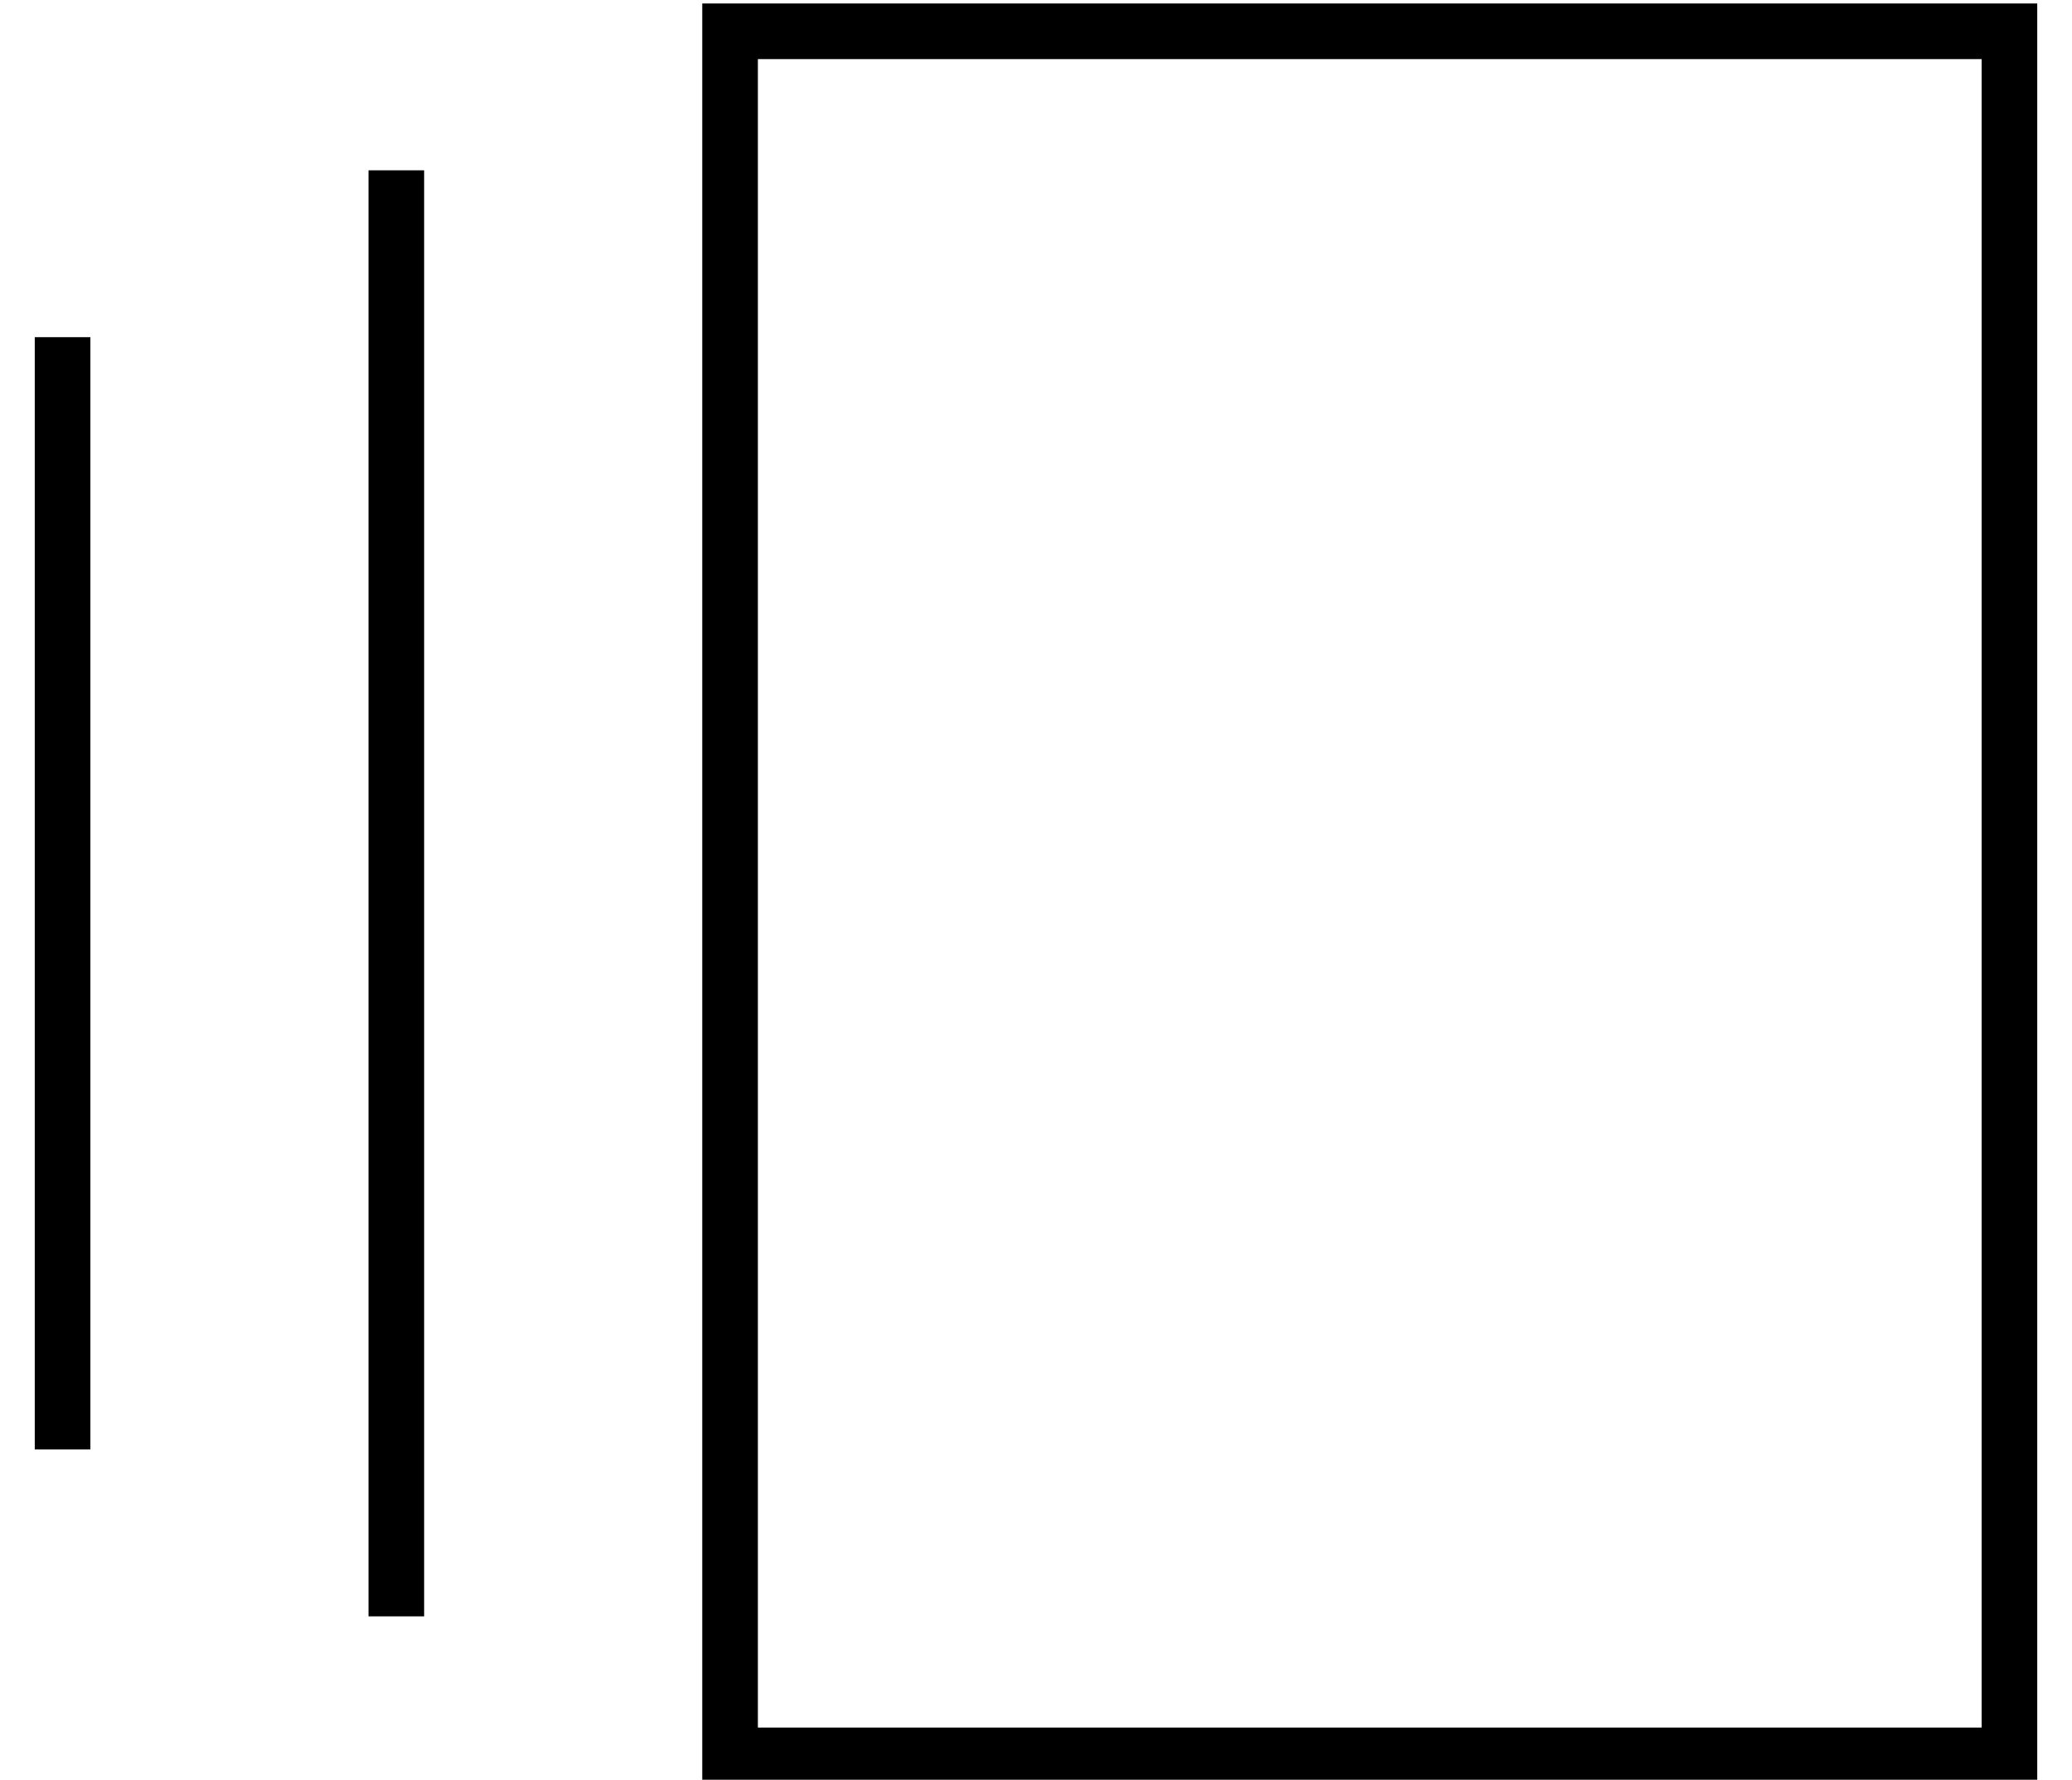 <?xml version="1.0" standalone="no"?>
<!DOCTYPE svg PUBLIC "-//W3C//DTD SVG 1.1//EN" "http://www.w3.org/Graphics/SVG/1.1/DTD/svg11.dtd" >
<svg xmlns="http://www.w3.org/2000/svg" xmlns:xlink="http://www.w3.org/1999/xlink" version="1.1" viewBox="-10 -40 596 512">
   <path fill="currentColor"
d="M208 -23v480v-480v480h352v0v-480v0h-352v0zM192 -39h16h-16h384v16v0v480v0v16v0h-16h-368v-16v0v-480v0v-16v0zM96 9h16h-16h16v416v0h-16v0v-416v0zM0 57h16h-16h16v320v0h-16v0v-320v0z" />
</svg>
